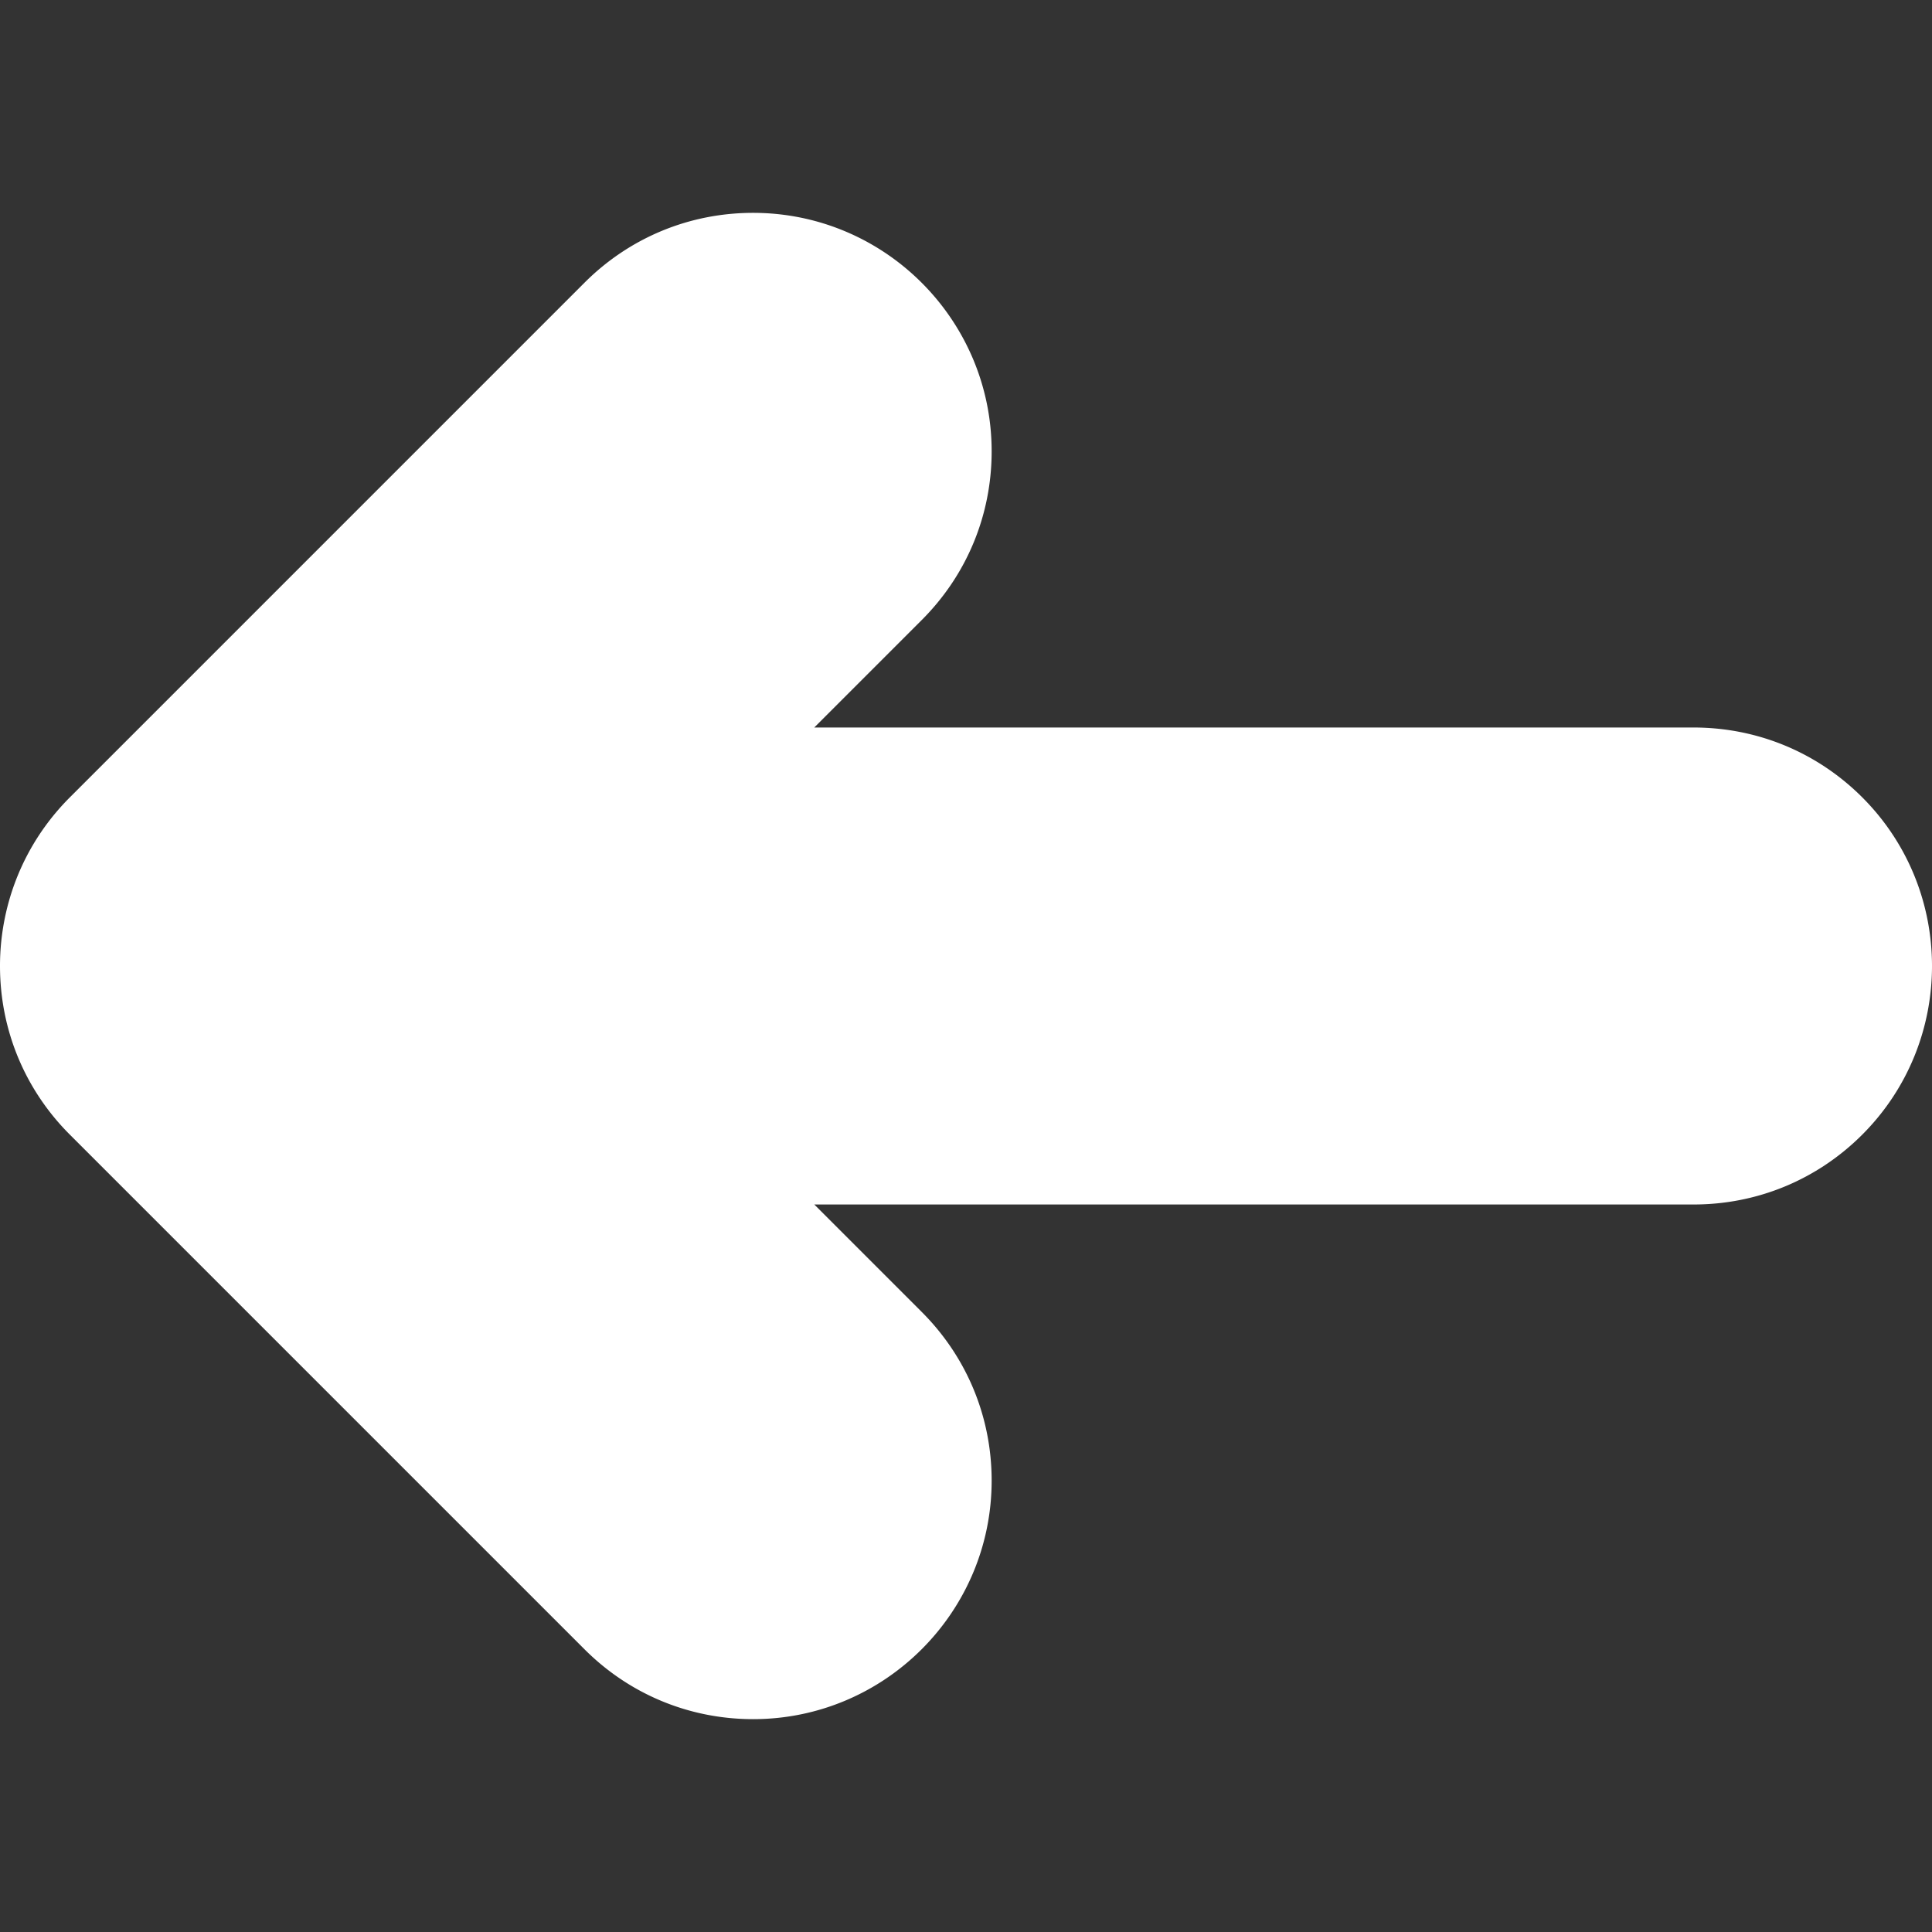 <svg xmlns="http://www.w3.org/2000/svg" width="512" height="512"><rect width="100%" height="100%" fill="#333333" stroke="none"/><path d="M493.519 211.306c-11.937-11.936-27.807-18.509-44.727-18.509l-233.002-.003 28.465-28.464c11.957-11.941 18.542-27.823 18.542-44.722 0-34.849-28.354-63.2-63.219-63.2-16.874 0-32.741 6.573-44.681 18.512L18.601 211.22c-8.841 8.806-14.828 19.891-17.315 32.056A63.48 63.48 0 0 0 0 256.001c0 16.929 6.607 32.832 18.583 44.761l136.288 136.287c11.939 11.958 27.822 18.543 44.723 18.543 34.849 0 63.201-28.353 63.203-63.201.002-16.879-6.571-32.752-18.512-44.696l-28.493-28.493h233.034c16.886 0 32.76-6.574 44.694-18.513 24.64-24.644 24.64-64.74-.001-89.383z" fill="#FFF"/></svg>